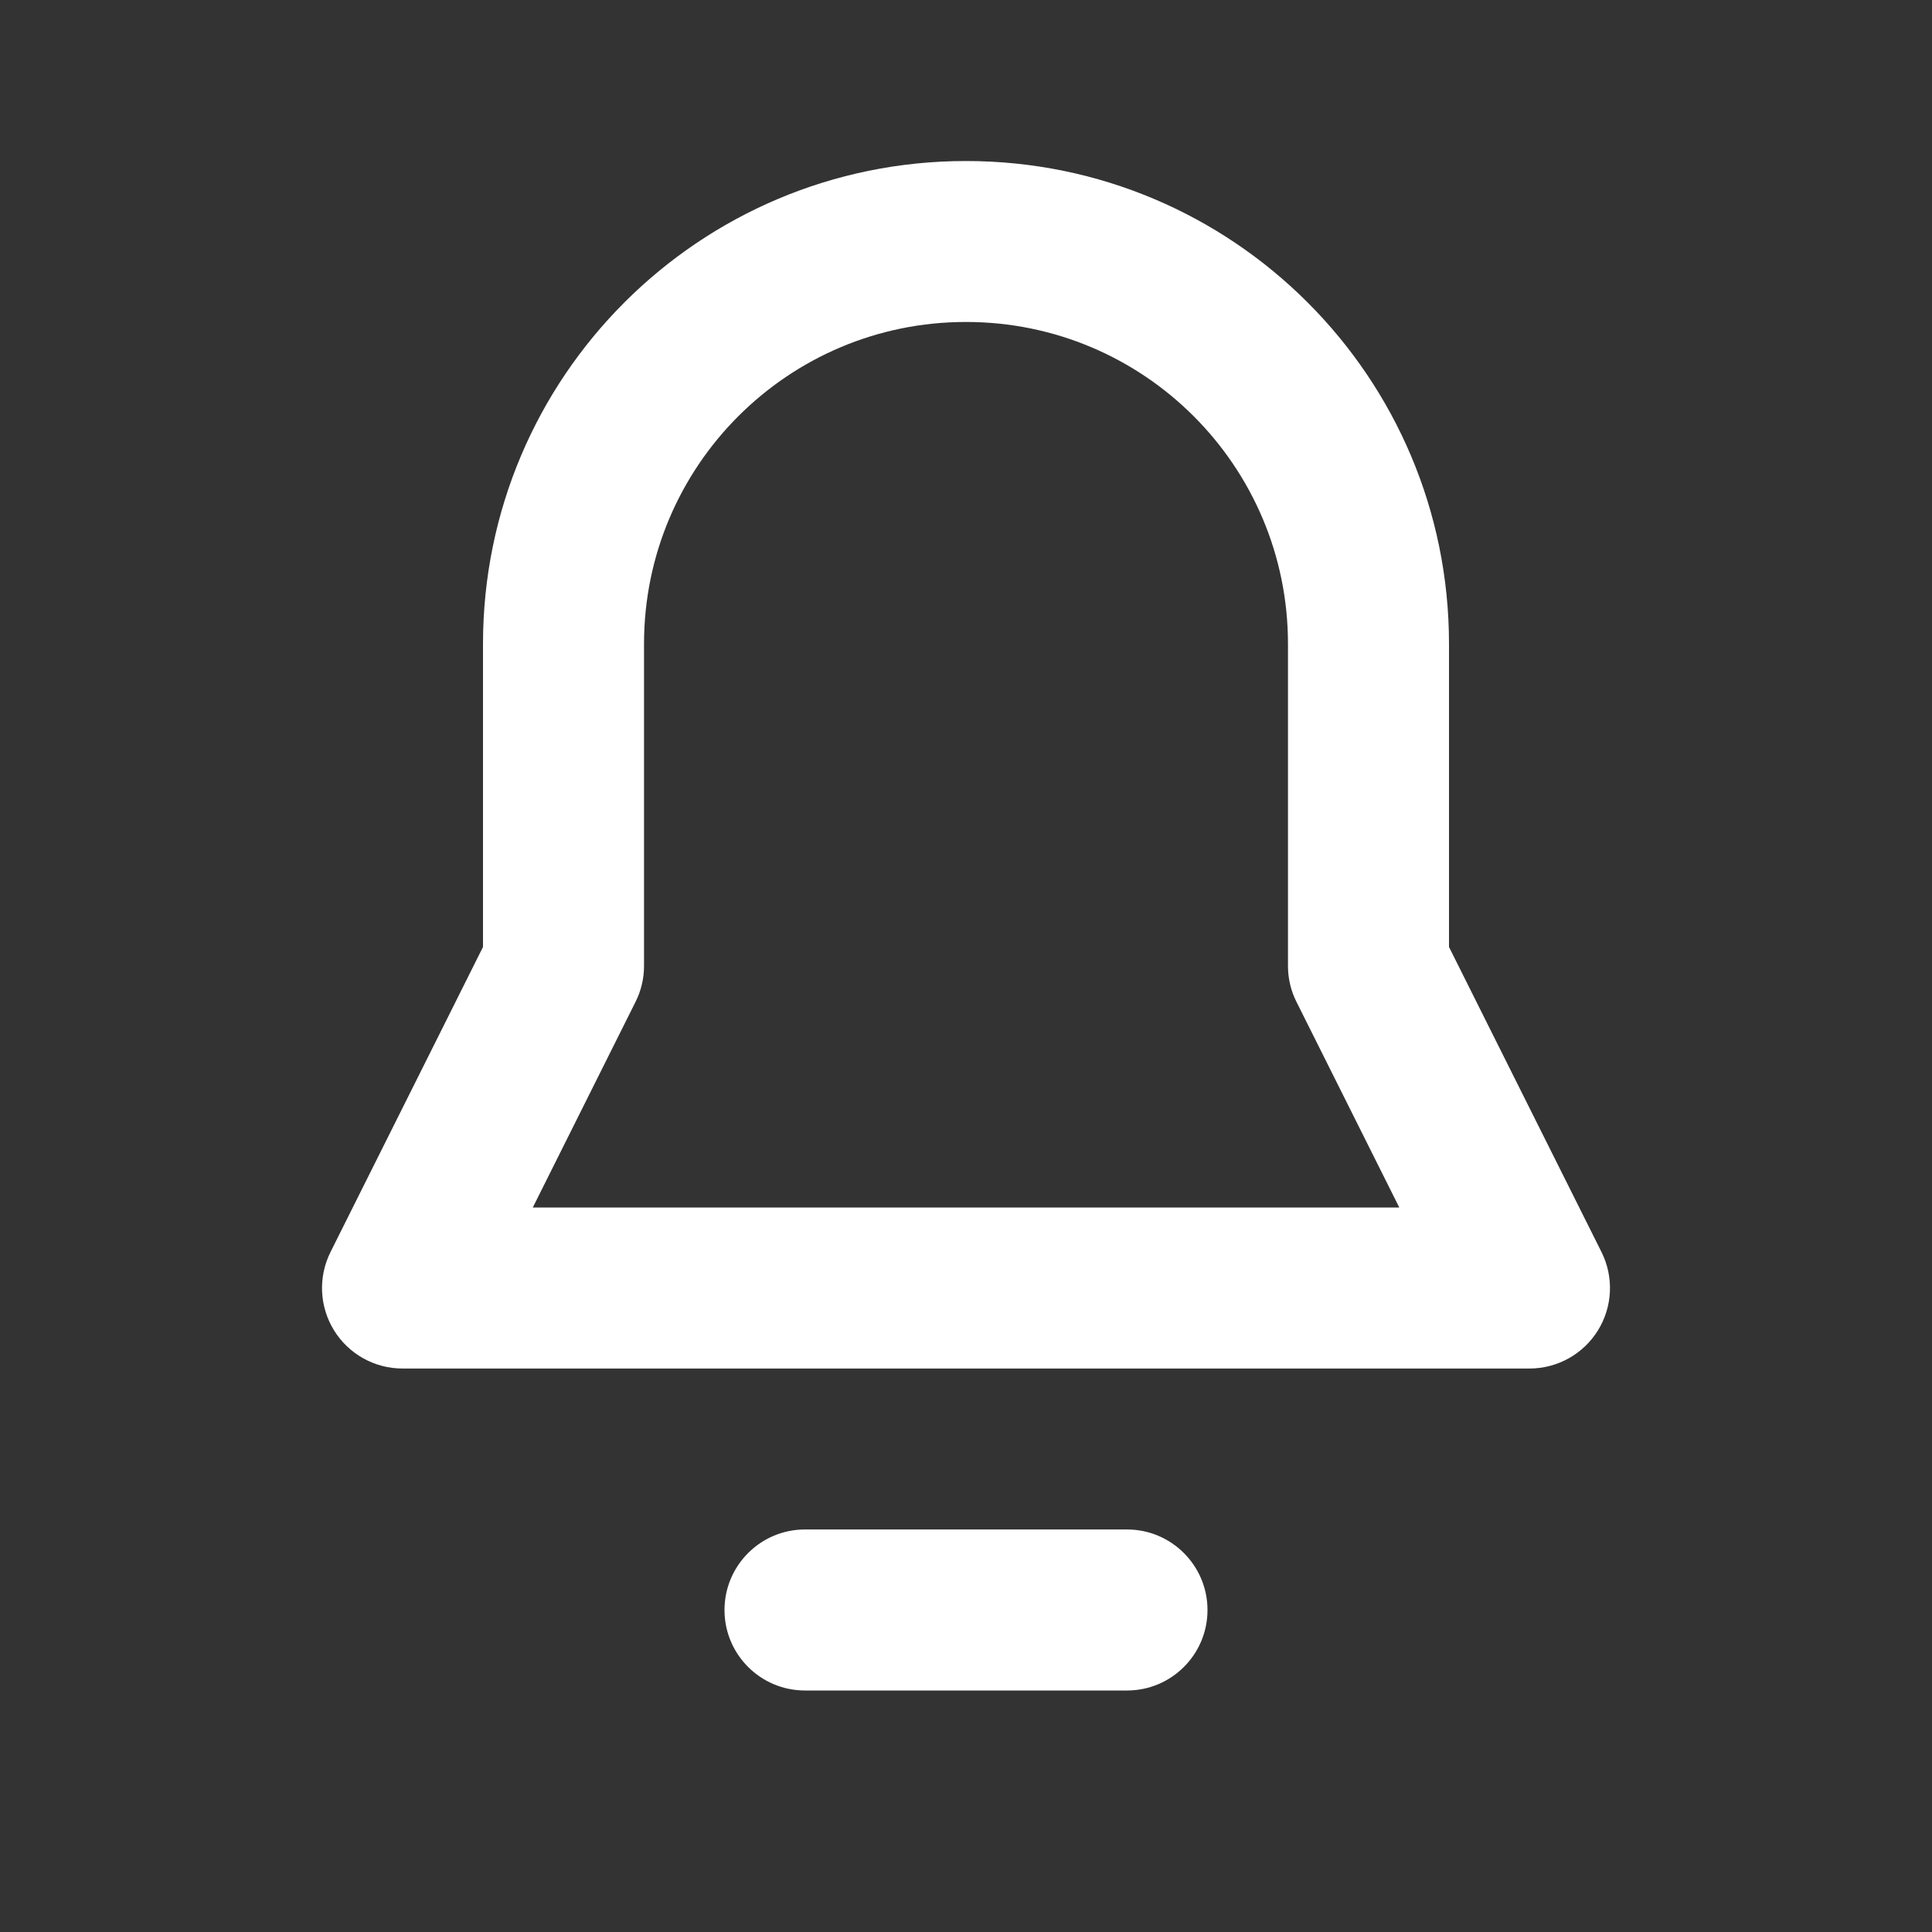 <svg width="26" height="26" viewBox="0 0 26 26" fill="none" xmlns="http://www.w3.org/2000/svg">
<rect x="0" y="0" width="26" height="26" fill="#333333" stroke="none"/>
<path fill-rule="evenodd" clip-rule="evenodd" d="M10.833 22.75H15.167C15.765 22.75 16.25 22.265 16.25 21.667C16.25 21.069 15.765 20.583 15.167 20.583H10.833C10.235 20.583 9.75 21.069 9.75 21.667C9.75 22.265 10.235 22.75 10.833 22.75ZM19.5 12.744V8.665C19.5 5.075 16.591 2.167 13.002 2.167H12.998C9.409 2.167 6.5 5.075 6.5 8.665V12.744L4.448 16.849C4.28 17.185 4.298 17.584 4.495 17.903C4.693 18.223 5.041 18.417 5.417 18.417H20.583C20.959 18.417 21.307 18.223 21.505 17.903C21.702 17.584 21.72 17.185 21.552 16.849L19.5 12.744ZM17.333 13C17.333 13.168 17.372 13.334 17.448 13.484L18.831 16.25H7.17L8.552 13.484C8.628 13.334 8.667 13.168 8.667 13V8.665C8.667 6.272 10.606 4.333 12.998 4.333H13.002C15.394 4.333 17.333 6.272 17.333 8.665V13Z" fill="white"/>
</svg>
